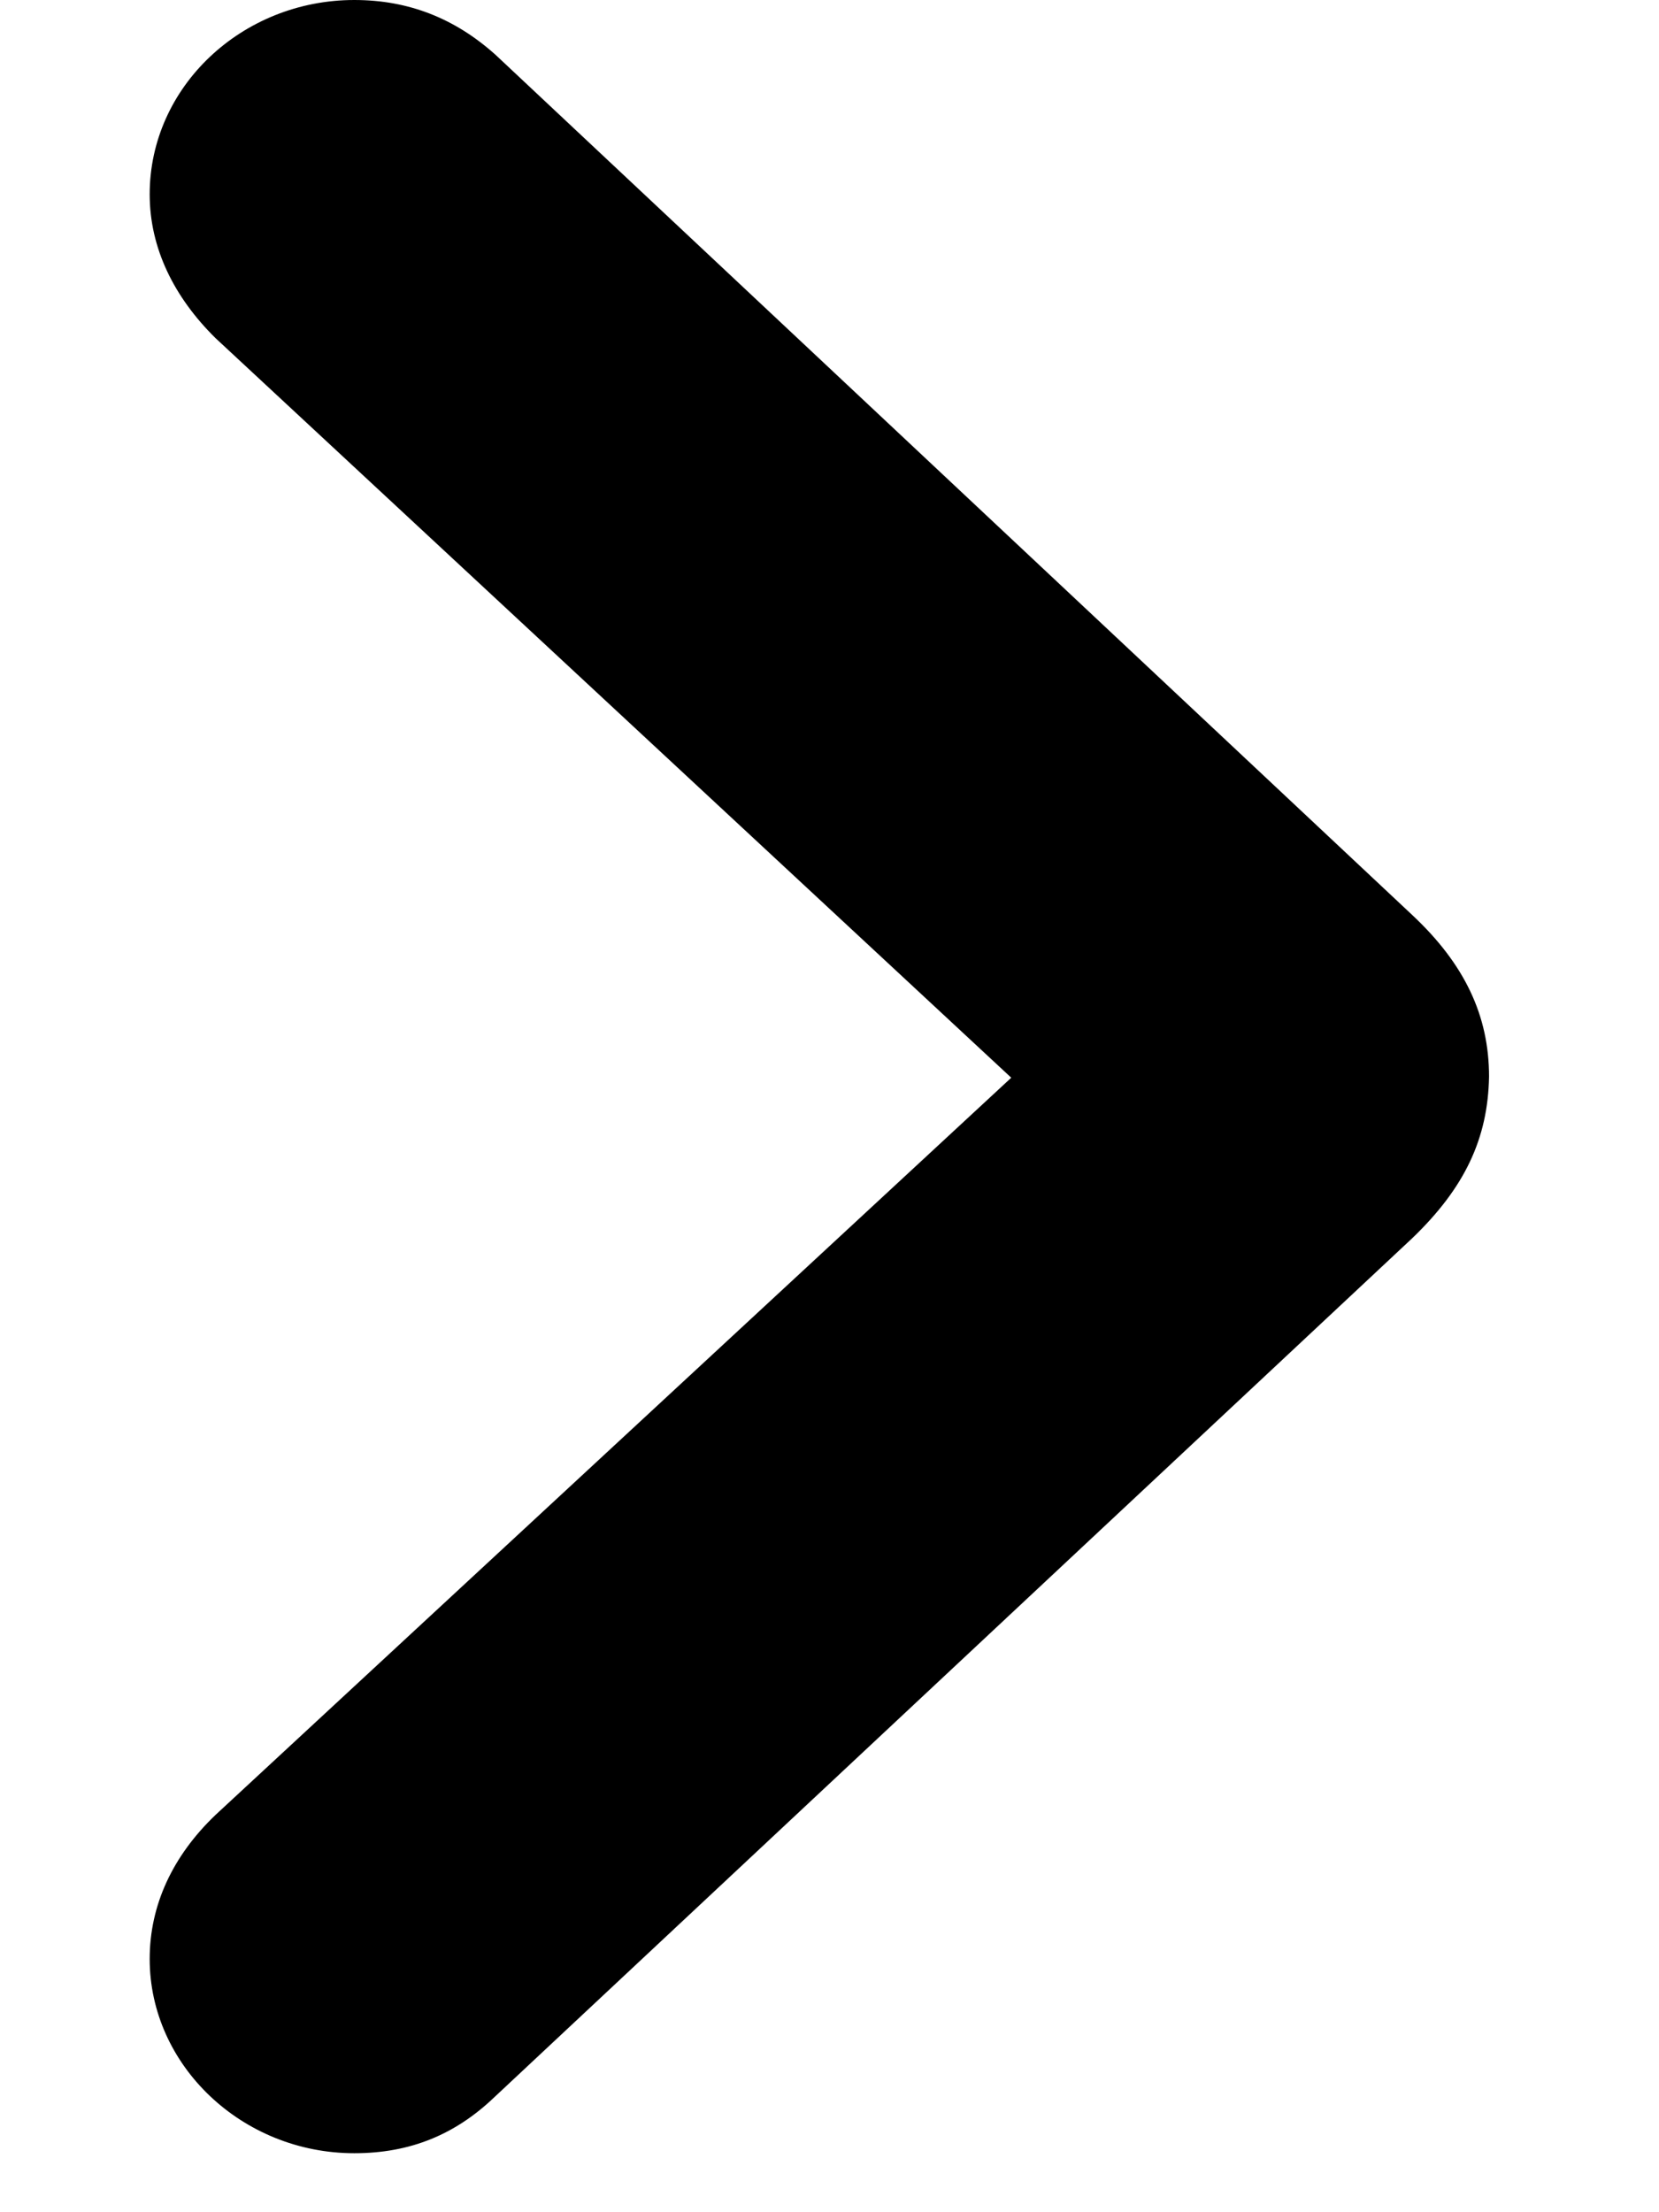 <svg width="9" height="12" viewBox="0 0 9 12" fill="none" xmlns="http://www.w3.org/2000/svg">
  <path d="M1.922 11.68C2.227 11.68 2.471 11.578 2.683 11.375L7.662 6.716C7.946 6.443 8.072 6.176 8.078 5.84C8.078 5.51 7.946 5.23 7.662 4.964L2.689 0.298C2.471 0.102 2.22 0 1.922 0C1.314 0 0.812 0.47 0.812 1.054C0.812 1.346 0.944 1.612 1.169 1.834L5.486 5.846L1.169 9.845C0.937 10.067 0.812 10.334 0.812 10.626C0.812 11.204 1.314 11.68 1.922 11.68Z" fill="currentColor"/>
</svg>
